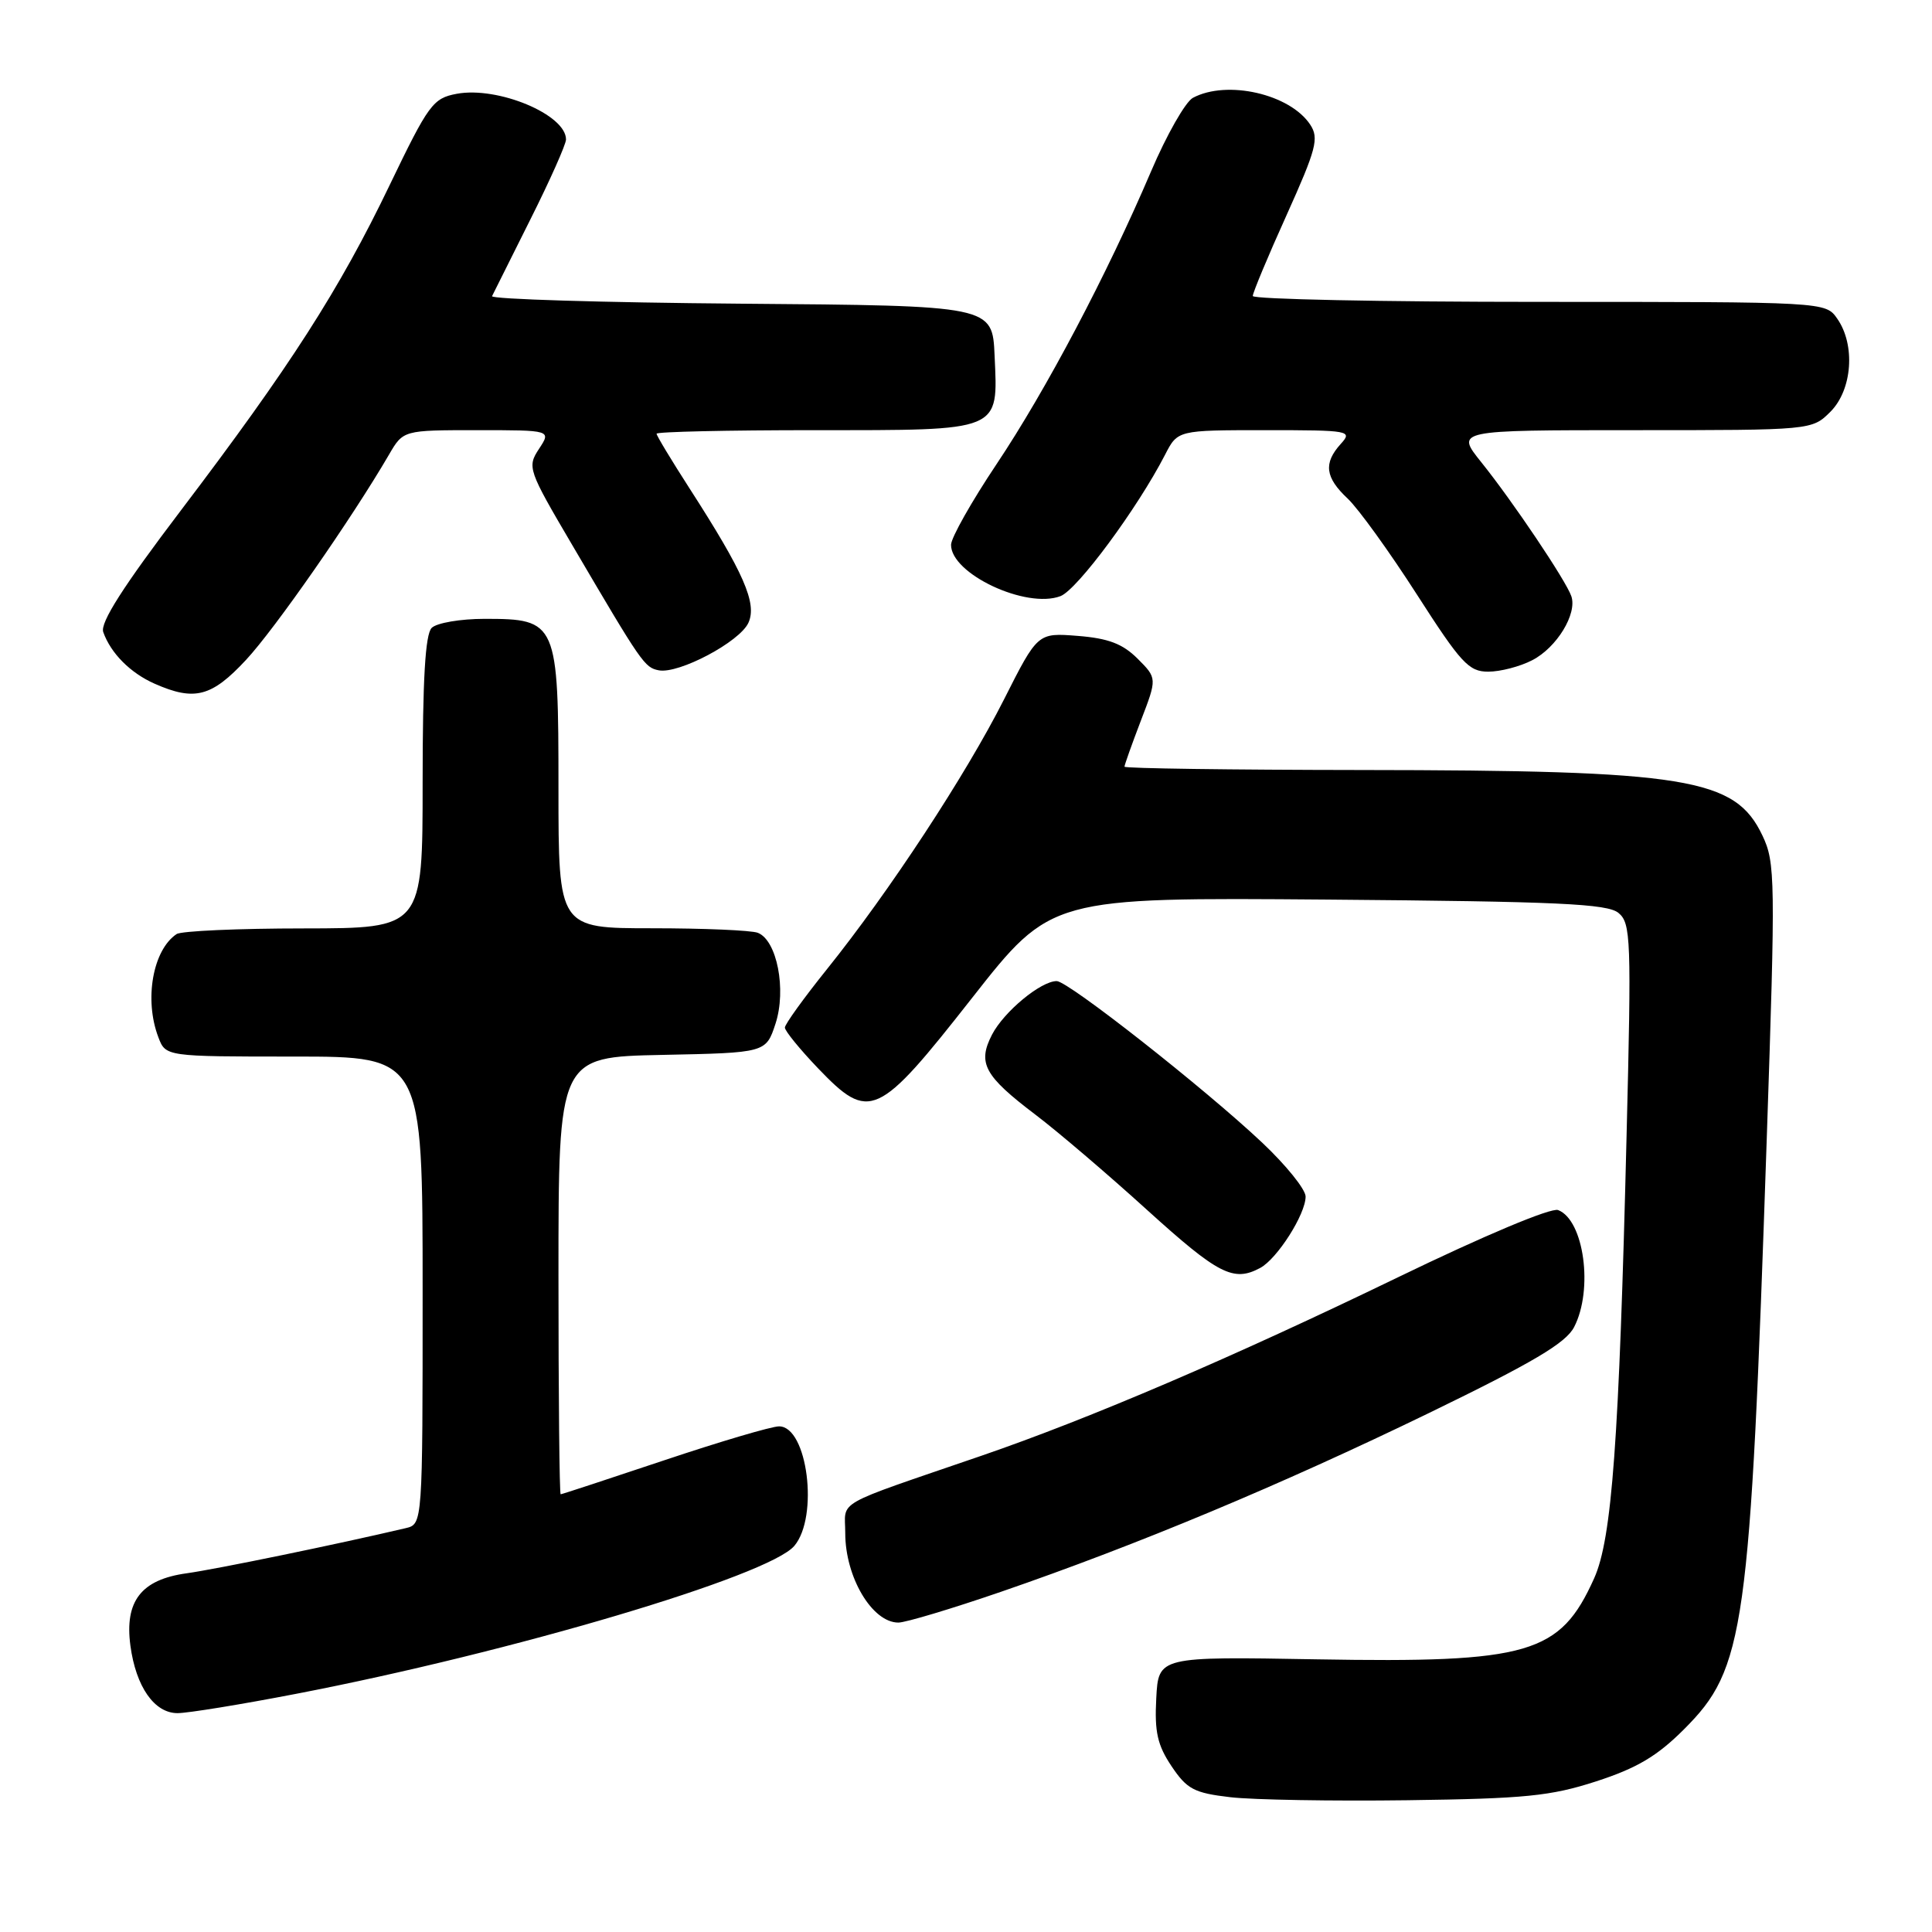 <?xml version="1.0" encoding="UTF-8" standalone="no"?>
<!DOCTYPE svg PUBLIC "-//W3C//DTD SVG 1.1//EN" "http://www.w3.org/Graphics/SVG/1.1/DTD/svg11.dtd" >
<svg xmlns="http://www.w3.org/2000/svg" xmlns:xlink="http://www.w3.org/1999/xlink" version="1.1" viewBox="0 0 256 256">
 <g >
 <path fill="currentColor"
d=" M 211.50 236.04 C 216.89 234.29 219.57 232.71 223.14 229.14 C 231.21 221.07 231.89 216.25 234.10 151.00 C 235.27 116.43 235.24 114.30 233.53 110.71 C 229.91 103.09 223.67 102.07 180.25 102.03 C 163.06 102.01 149.00 101.82 149.00 101.59 C 149.00 101.36 149.97 98.63 151.16 95.52 C 153.33 89.87 153.33 89.87 150.73 87.27 C 148.75 85.30 146.86 84.58 142.81 84.26 C 137.50 83.84 137.50 83.84 133.04 92.67 C 127.99 102.67 117.82 118.16 109.57 128.43 C 106.51 132.24 104.00 135.72 104.00 136.16 C 104.00 136.60 105.98 139.03 108.40 141.56 C 115.22 148.67 116.29 148.18 128.83 132.20 C 139.27 118.91 139.27 118.91 175.98 119.20 C 206.46 119.45 213.00 119.75 214.46 120.97 C 216.10 122.33 216.18 124.40 215.53 150.47 C 214.54 190.98 213.59 203.90 211.23 209.14 C 206.72 219.17 202.65 220.36 174.50 219.87 C 153.50 219.50 153.50 219.50 153.21 225.04 C 152.97 229.49 153.37 231.25 155.24 234.04 C 157.28 237.08 158.23 237.58 163.03 238.14 C 166.04 238.49 176.60 238.67 186.50 238.54 C 202.06 238.33 205.45 238.00 211.50 236.04 Z  M 39.24 224.44 C 67.85 218.93 101.88 208.82 105.25 204.84 C 108.52 200.98 107.00 189.00 103.23 189.00 C 102.23 189.00 95.38 191.03 88.00 193.50 C 80.62 195.97 74.45 198.00 74.29 198.00 C 74.13 198.00 74.00 184.96 74.00 169.03 C 74.00 140.06 74.00 140.06 87.75 139.78 C 101.49 139.50 101.49 139.50 102.76 135.64 C 104.23 131.13 102.95 124.58 100.41 123.60 C 99.54 123.27 93.25 123.00 86.42 123.00 C 74.00 123.00 74.00 123.00 74.00 104.50 C 74.00 82.38 73.83 82.00 64.20 82.00 C 61.01 82.00 57.86 82.54 57.20 83.20 C 56.35 84.05 56.00 90.02 56.00 103.70 C 56.00 123.00 56.00 123.00 40.25 123.02 C 31.59 123.02 24.00 123.36 23.40 123.77 C 20.25 125.87 19.08 132.45 20.98 137.43 C 21.95 140.00 21.95 140.00 38.98 140.00 C 56.00 140.00 56.00 140.00 56.00 170.98 C 56.00 201.96 56.00 201.96 53.75 202.49 C 44.62 204.64 28.68 207.92 24.73 208.47 C 18.71 209.30 16.49 212.16 17.28 218.06 C 18.01 223.50 20.45 227.00 23.52 227.00 C 24.88 227.00 31.95 225.85 39.24 224.44 Z  M 132.64 210.92 C 150.79 204.67 169.69 196.77 189.33 187.24 C 203.15 180.53 207.49 177.96 208.58 175.84 C 211.15 170.87 209.89 161.66 206.46 160.34 C 205.53 159.99 196.71 163.69 185.19 169.27 C 163.32 179.86 144.36 187.98 130.00 192.91 C 110.12 199.74 112.00 198.67 112.00 203.15 C 112.00 208.99 115.57 215.00 119.04 215.00 C 120.00 215.00 126.12 213.16 132.64 210.92 Z  M 166.98 168.01 C 169.24 166.80 173.00 160.89 173.00 158.55 C 173.00 157.60 170.41 154.39 167.25 151.41 C 159.60 144.20 141.54 130.00 140.02 130.00 C 137.91 130.00 133.03 134.05 131.45 137.09 C 129.50 140.87 130.41 142.55 137.20 147.70 C 140.12 149.91 146.78 155.59 152.00 160.33 C 161.44 168.88 163.44 169.91 166.98 168.01 Z  M 32.59 87.45 C 36.41 83.36 46.64 68.66 51.54 60.25 C 53.43 57.00 53.43 57.00 63.24 57.00 C 73.05 57.00 73.05 57.00 71.42 59.48 C 69.84 61.89 69.96 62.25 75.83 72.23 C 85.07 87.97 85.41 88.45 87.29 88.82 C 89.94 89.33 98.02 85.05 99.17 82.52 C 100.34 79.95 98.56 75.88 91.37 64.72 C 88.97 60.99 87.00 57.73 87.00 57.47 C 87.00 57.21 96.42 57.00 107.93 57.00 C 132.86 57.00 132.24 57.26 131.79 47.14 C 131.50 40.50 131.50 40.50 98.17 40.24 C 79.84 40.09 65.01 39.64 65.20 39.24 C 65.40 38.83 67.69 34.26 70.28 29.07 C 72.88 23.89 75.00 19.12 75.00 18.48 C 75.00 15.18 65.96 11.41 60.51 12.43 C 57.37 13.02 56.79 13.81 51.62 24.55 C 44.97 38.39 38.44 48.57 23.97 67.63 C 16.28 77.76 13.25 82.52 13.68 83.75 C 14.68 86.57 17.28 89.18 20.50 90.60 C 25.78 92.93 28.04 92.34 32.59 87.45 Z  M 203.03 87.48 C 206.28 85.81 209.01 81.33 208.21 79.00 C 207.50 76.93 200.42 66.40 196.28 61.25 C 192.87 57.00 192.87 57.00 216.48 57.00 C 240.09 57.00 240.09 57.00 242.55 54.55 C 245.44 51.65 245.88 45.70 243.44 42.22 C 241.89 40.00 241.89 40.00 203.94 40.00 C 183.07 40.00 166.00 39.65 166.00 39.22 C 166.00 38.79 168.01 33.96 170.48 28.50 C 174.43 19.73 174.79 18.32 173.62 16.53 C 170.95 12.46 162.59 10.55 158.07 12.96 C 157.08 13.49 154.58 17.88 152.52 22.71 C 146.69 36.37 138.64 51.64 132.05 61.50 C 128.74 66.45 126.03 71.25 126.02 72.18 C 125.98 76.03 135.97 80.72 140.52 78.99 C 142.74 78.15 150.72 67.36 154.38 60.25 C 156.05 57.00 156.05 57.00 167.68 57.00 C 178.88 57.00 179.25 57.07 177.65 58.83 C 175.35 61.38 175.58 63.26 178.58 66.07 C 179.99 67.40 184.11 73.11 187.73 78.75 C 193.59 87.88 194.62 89.00 197.20 89.00 C 198.80 89.00 201.42 88.32 203.03 87.48 Z "/>
</g>
</svg>